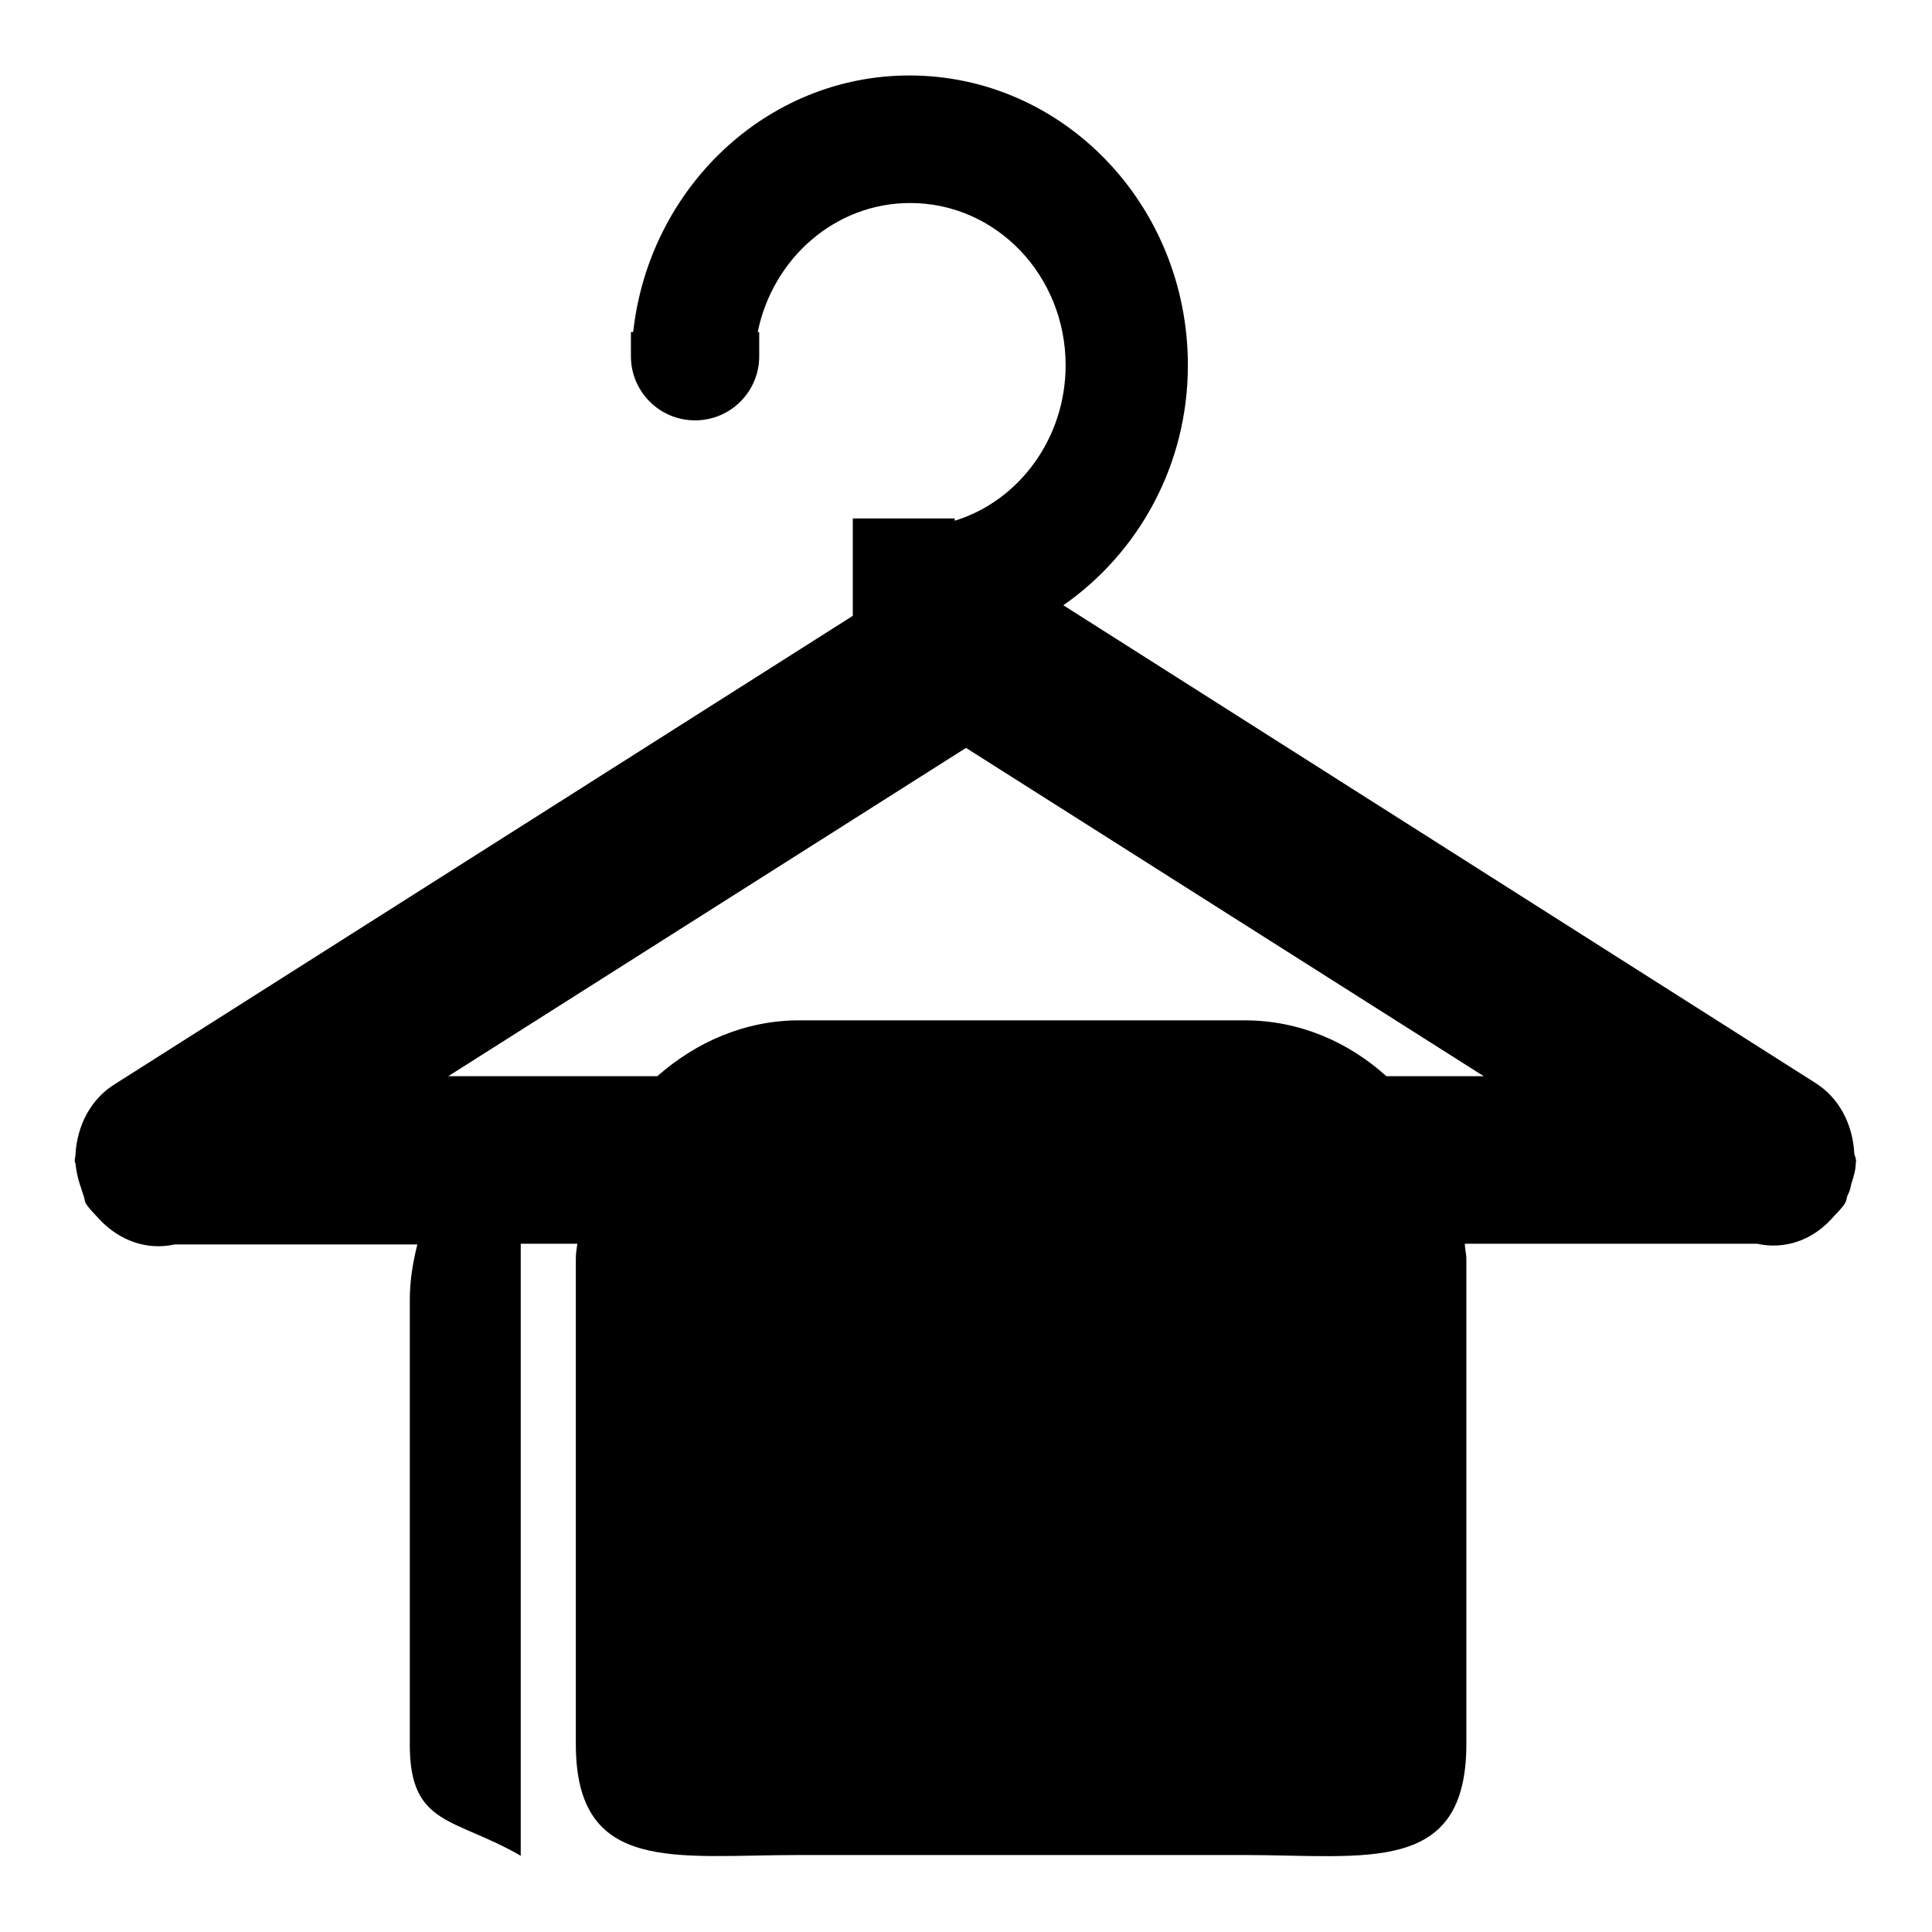 <?xml version="1.0" encoding="utf-8"?>
<!-- Svg Vector Icons : http://www.onlinewebfonts.com/icon -->
<!DOCTYPE svg PUBLIC "-//W3C//DTD SVG 1.1//EN" "http://www.w3.org/Graphics/SVG/1.1/DTD/svg11.dtd">
<svg version="1.1" xmlns="http://www.w3.org/2000/svg" xmlns:xlink="http://www.w3.org/1999/xlink" x="0px" y="0px" viewBox="0 0 256 256" enable-background="new 0 0 256 256" xml:space="preserve">
<g><g><path fill="#000000" d="M245.9,154.1c0,0.9-0.3,1.9-0.6,2.8c-0.1,0.5-0.2,1-0.5,1.5c-0.1,0.3-0.1,0.6-0.3,1c-0.5,0.8-1.2,1.4-1.8,2.1c0,0-0.1,0.1-0.1,0.1c-2.6,2.8-6.2,4-9.8,3.2h-38.7c0,0.7,0.2,1.3,0.2,2v64.3c0,17.4-13.2,14.7-29.5,14.7h-59c-16.3,0-29.5,2.6-29.5-14.7v-64.3c0-0.7,0.1-1.3,0.2-2H69v81.1c-8.8-5.1-14.7-3.9-14.7-14.7v-58.9c0-2.6,0.4-5,1-7.4H23.1c-3.6,0.8-7.2-0.5-9.8-3.2c0,0,0-0.1-0.1-0.1c-0.6-0.7-1.3-1.3-1.8-2.1c-0.2-0.3-0.2-0.7-0.3-1c-0.2-0.5-0.3-1-0.5-1.5c-0.3-0.9-0.5-1.9-0.6-2.8c0-0.1-0.1-0.2-0.1-0.4c0-0.3,0.1-0.5,0.1-0.8c0.2-3.8,2-7.4,5.3-9.4L113,81.6V68.7h13.5v0.3c8.5-2.6,14.7-10.9,14.7-20.6c0-11.9-9.2-21.5-20.6-21.5c-9.9,0-18.2,7.3-20.2,17.1h0.2v3.2c0,4.7-3.8,8.5-8.5,8.5s-8.5-3.8-8.5-8.5v-3.2h0.3c2.1-19.1,17.7-34,36.6-34c20.4,0,36.9,17.2,36.9,38.4c0,13.3-6.6,24.9-16.5,31.8l99.5,63.2c3.3,2,5.1,5.6,5.3,9.4c0,0.3,0.2,0.5,0.2,0.8C246,153.9,245.9,154,245.9,154.1L245.9,154.1z M128,99.1l-68.6,43.5h27.7c5.1-4.5,11.6-7.4,18.8-7.4h59c7.2,0,13.7,2.8,18.8,7.4h12.9L128,99.1L128,99.1z"/></g></g>
</svg>